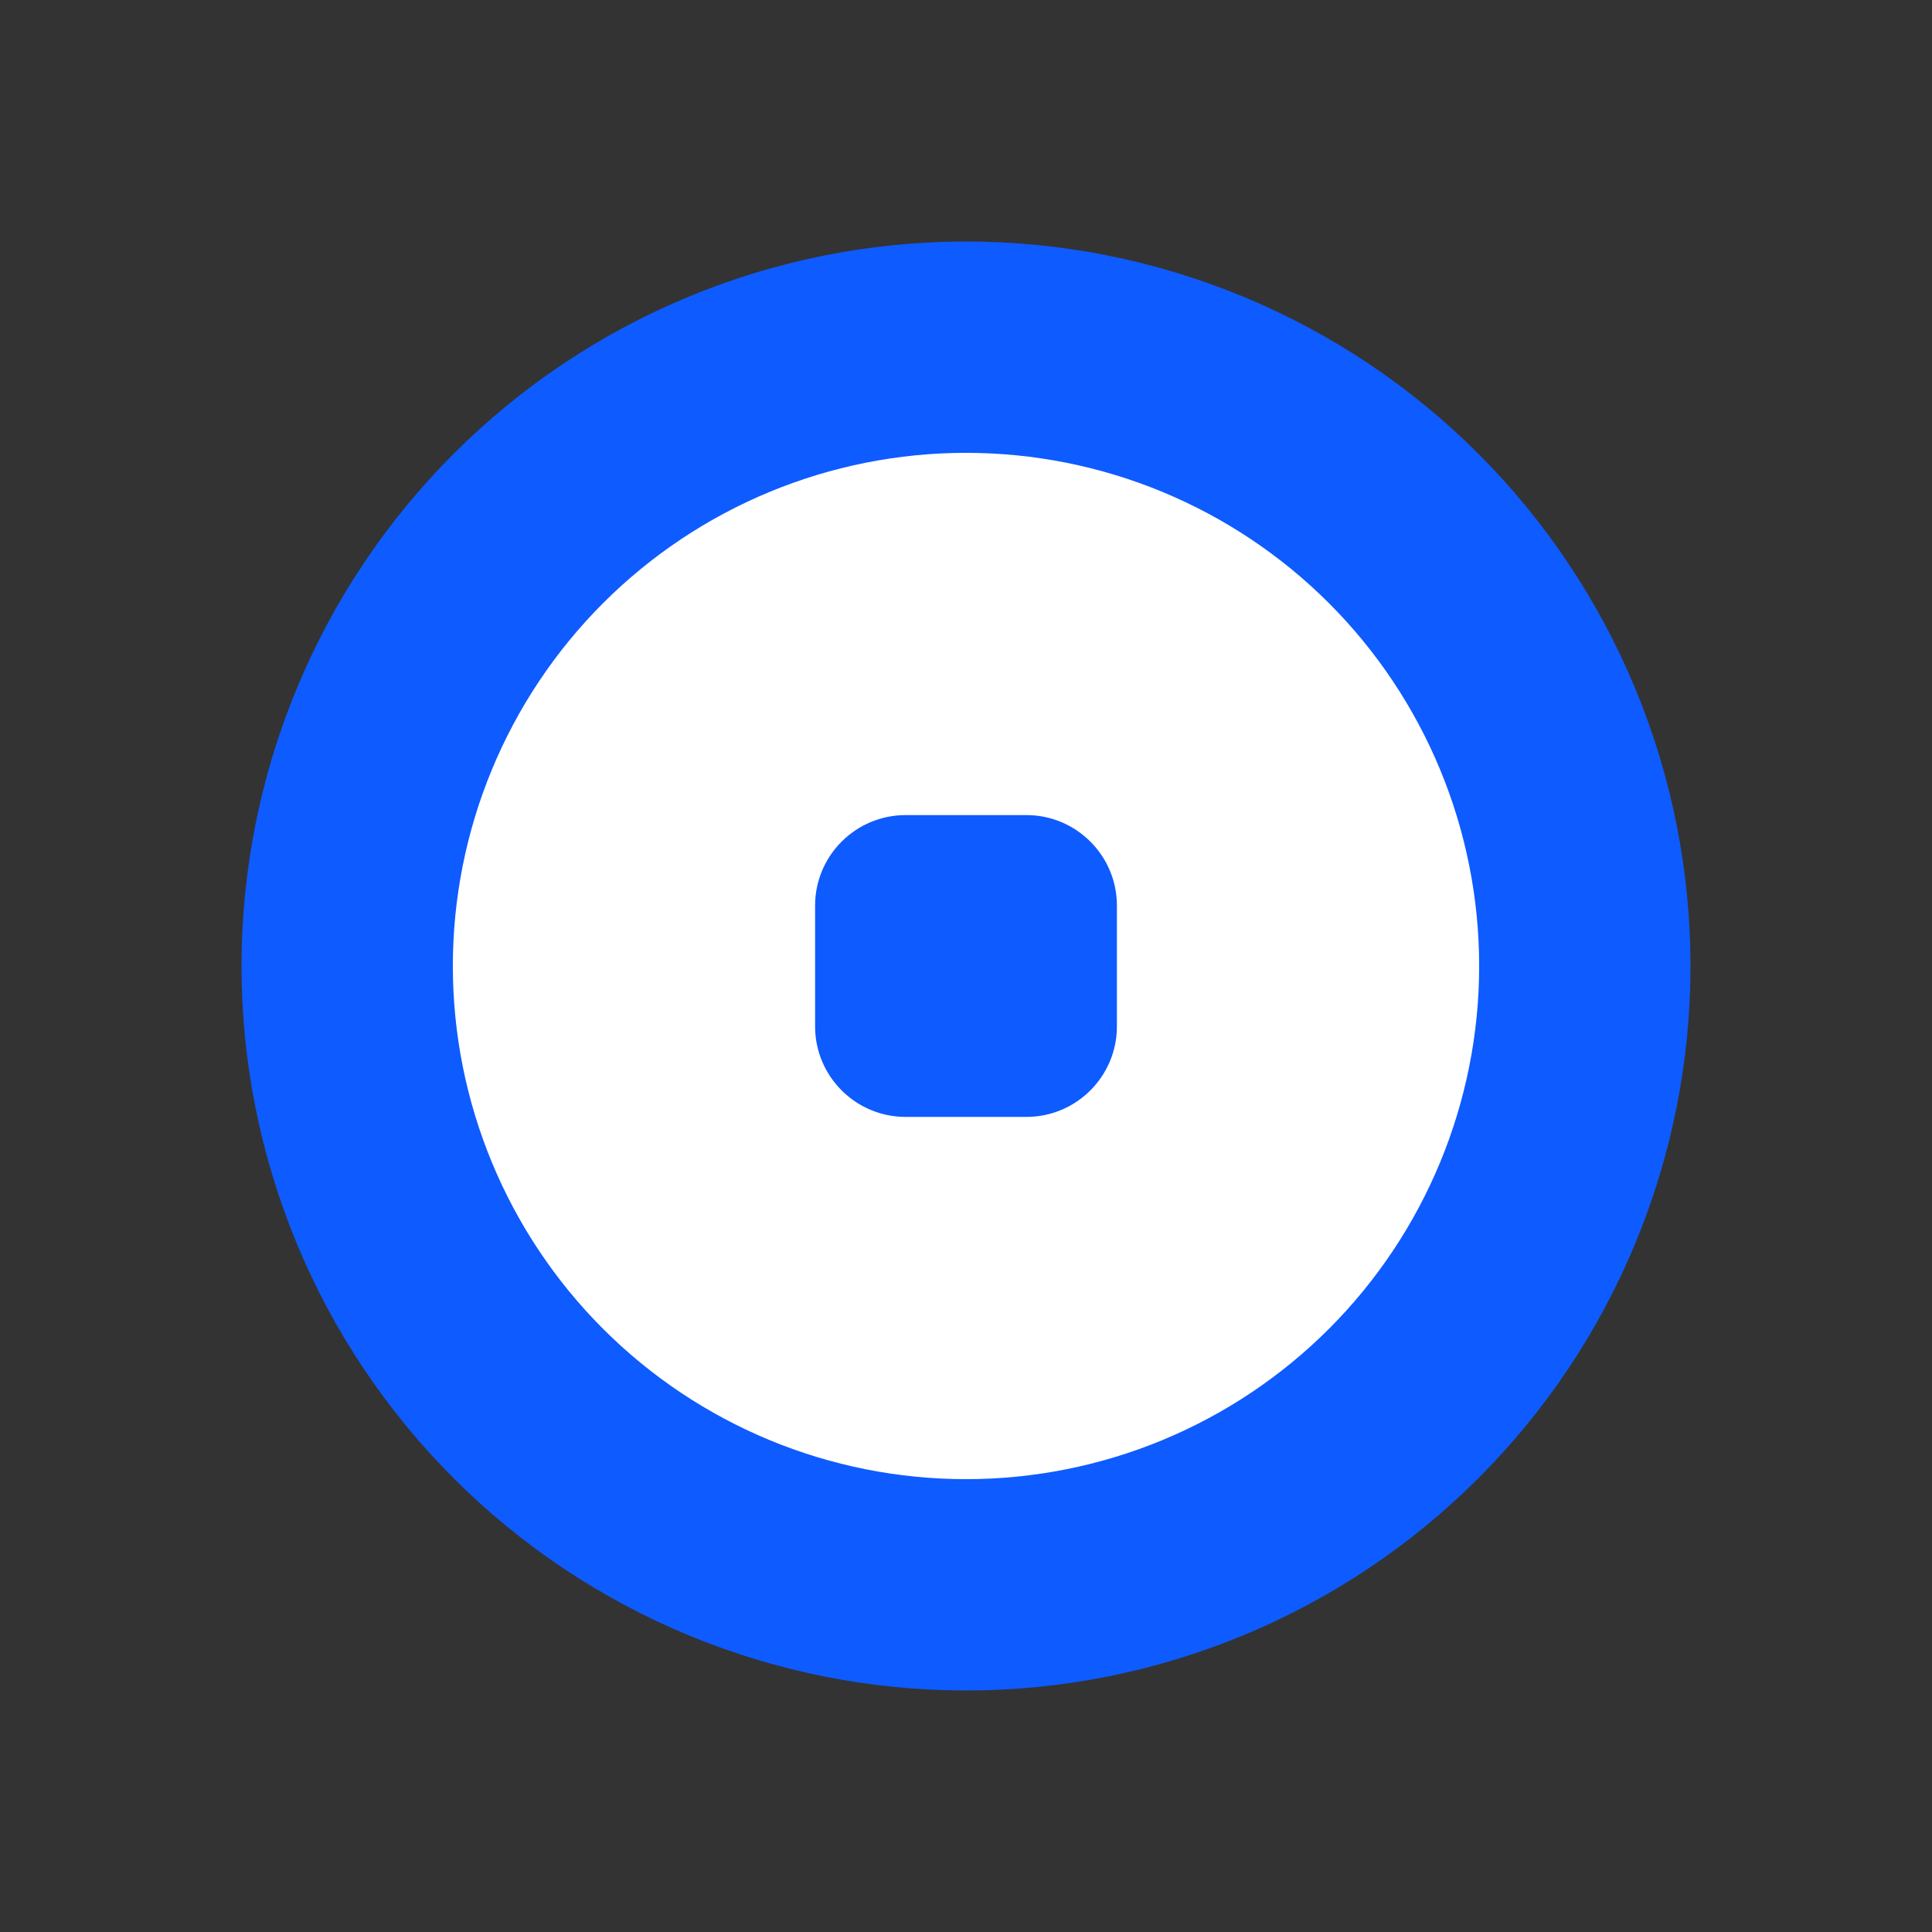 <svg width="36" height="36" viewBox="0 0 36 36" fill="none" xmlns="http://www.w3.org/2000/svg">
<rect x="0" y="0" width="36" height="36" fill="#333333" stroke="none"/>
<path d="M4.5 18C4.5 16.227 4.849 14.472 5.528 12.834C6.206 11.196 7.2 9.708 8.454 8.454C9.708 7.2 11.196 6.206 12.834 5.528C14.472 4.849 16.227 4.5 18 4.5C19.773 4.5 21.528 4.849 23.166 5.528C24.804 6.206 26.292 7.2 27.546 8.454C28.799 9.708 29.794 11.196 30.472 12.834C31.151 14.472 31.5 16.227 31.5 18C31.5 21.58 30.078 25.014 27.546 27.546C25.014 30.078 21.58 31.5 18 31.5C14.42 31.5 10.986 30.078 8.454 27.546C5.922 25.014 4.5 21.58 4.5 18Z" fill="#0E5BFF"/>
<path fill-rule="evenodd" clip-rule="evenodd" d="M18 27.562C20.536 27.562 22.968 26.555 24.762 24.762C26.555 22.968 27.562 20.536 27.562 18C27.562 15.464 26.555 13.032 24.762 11.238C22.968 9.445 20.536 8.438 18 8.438C15.464 8.438 13.032 9.445 11.238 11.238C9.445 13.032 8.438 15.464 8.438 18C8.438 20.536 9.445 22.968 11.238 24.762C13.032 26.555 15.464 27.562 18 27.562ZM16.875 15.188C15.944 15.188 15.188 15.944 15.188 16.875V19.125C15.188 20.056 15.944 20.812 16.875 20.812H19.125C20.056 20.812 20.812 20.056 20.812 19.125V16.875C20.812 15.944 20.056 15.188 19.125 15.188H16.875Z" fill="white"/>
</svg>
